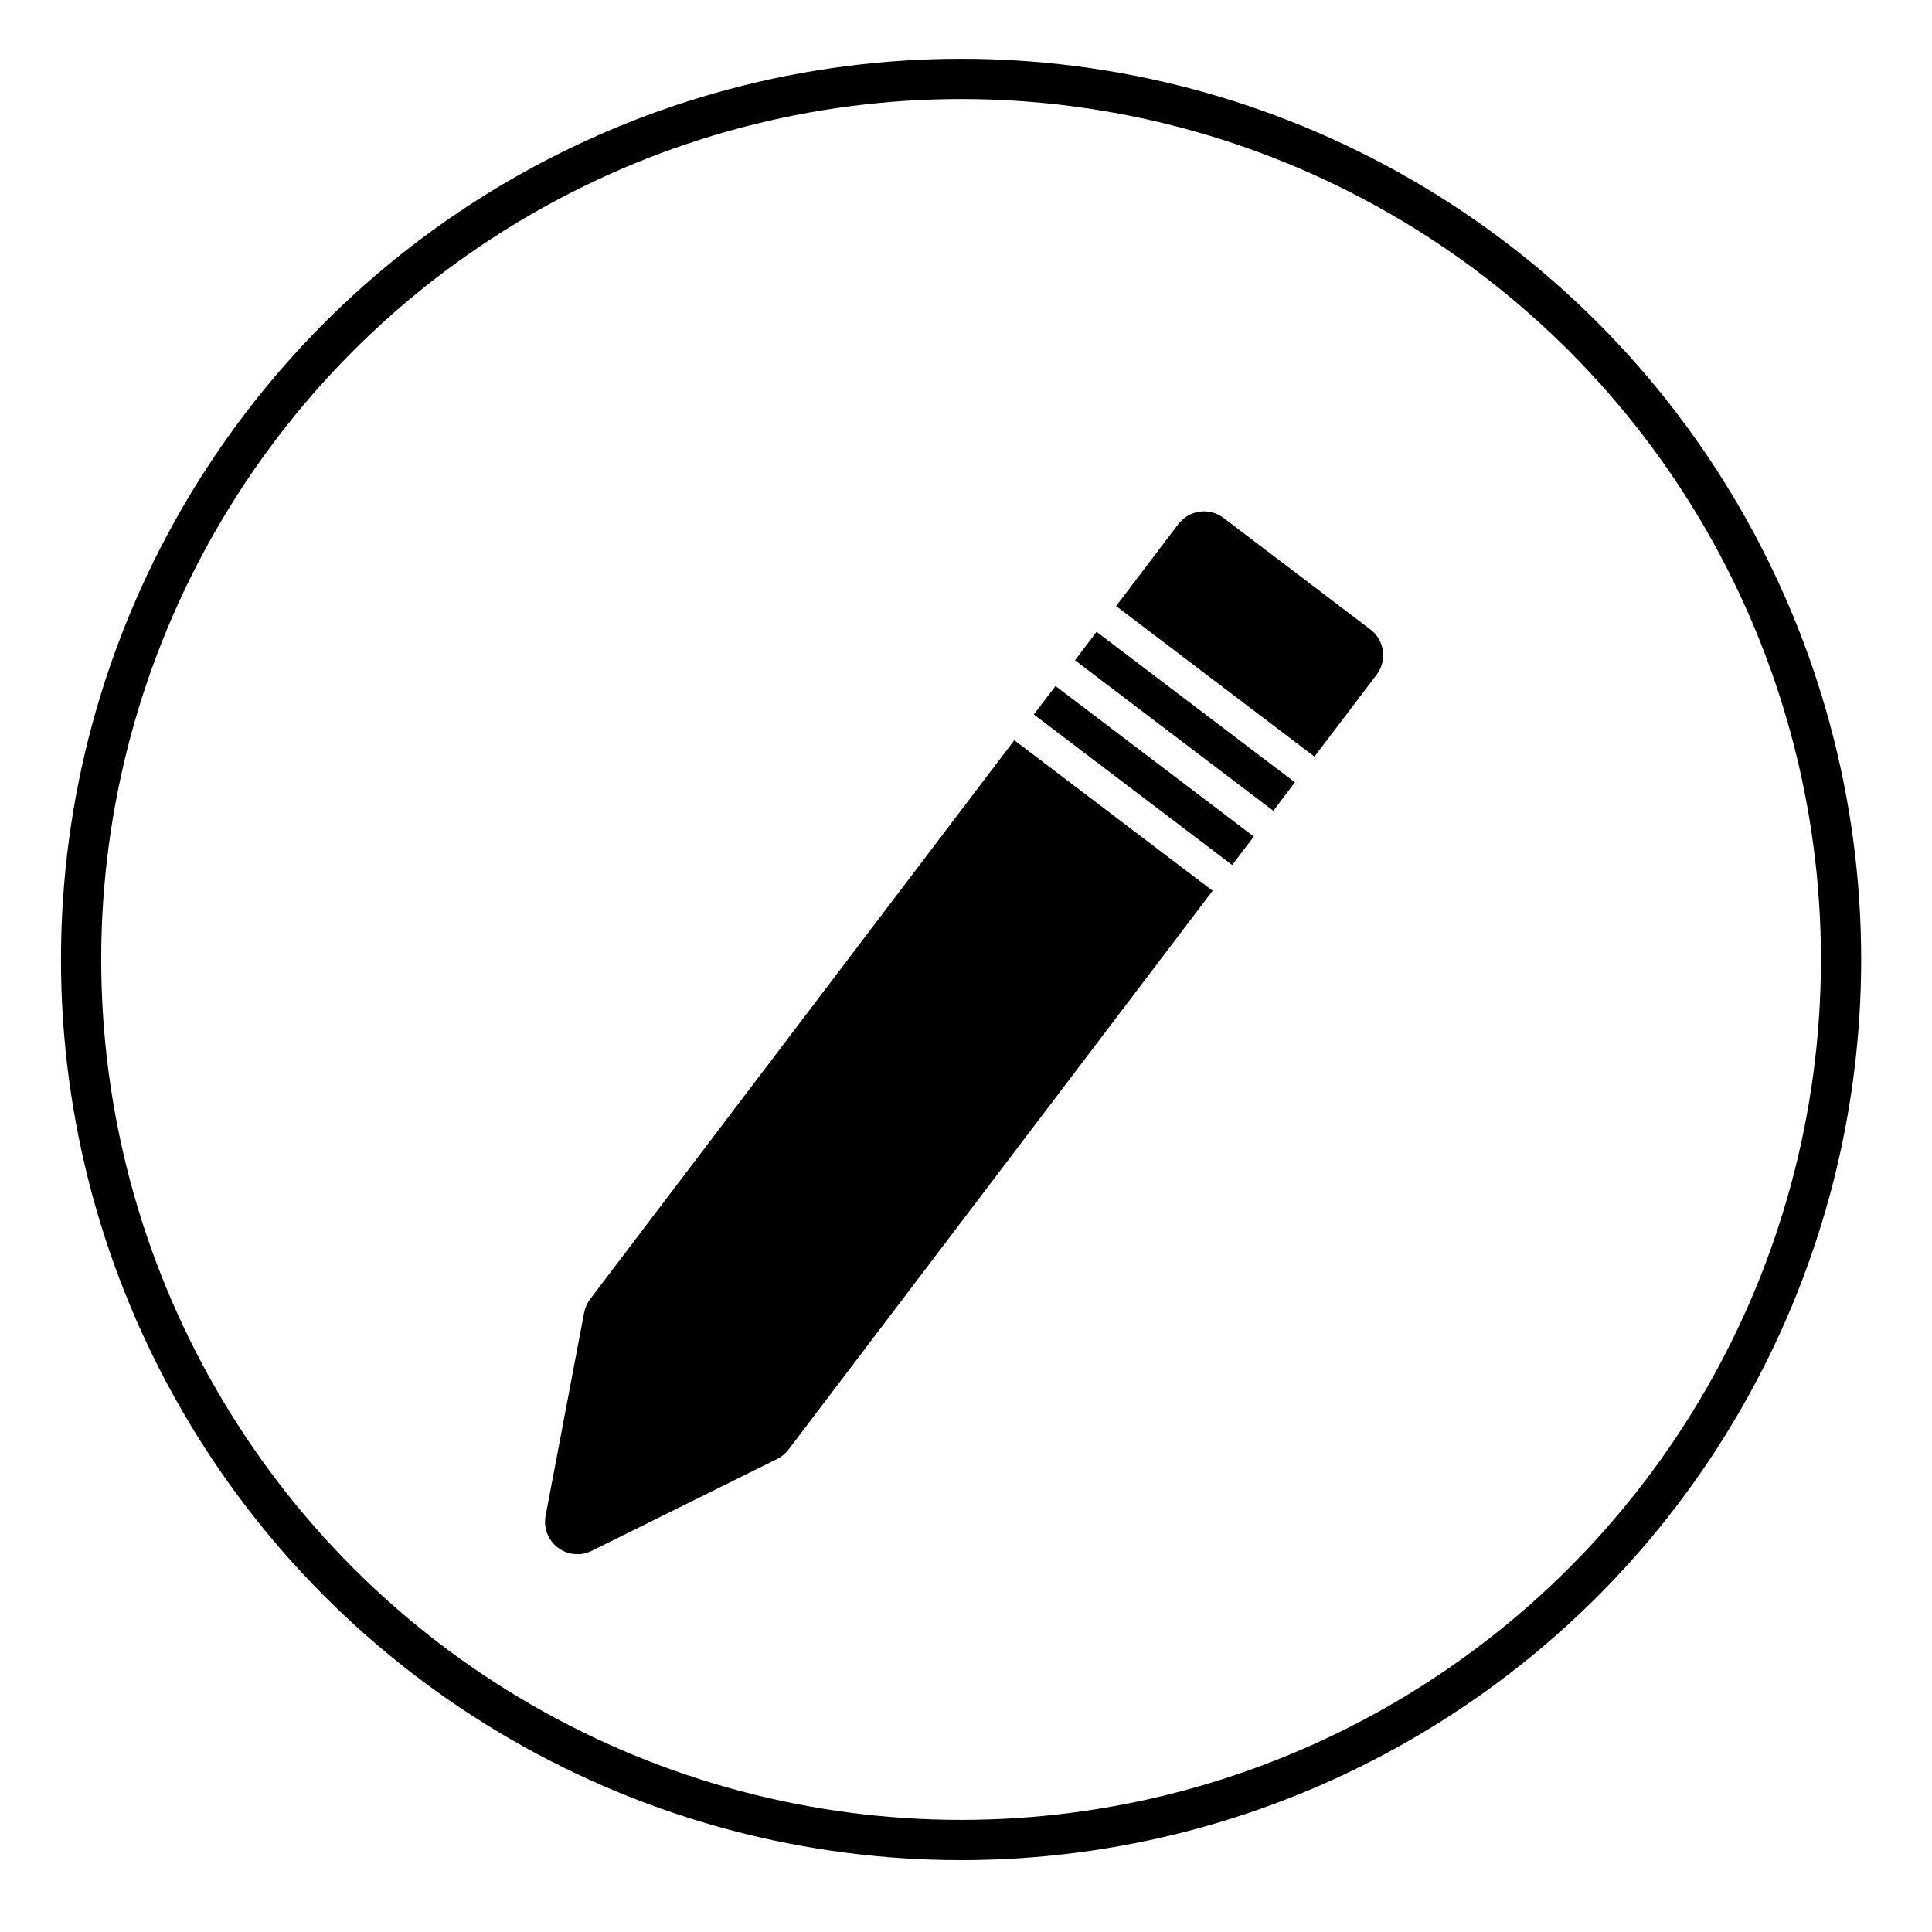 <?xml version="1.0" encoding="UTF-8" standalone="no"?>
<!-- Created with Inkscape (http://www.inkscape.org/) -->

<svg
   xmlns:osb="http://www.openswatchbook.org/uri/2009/osb"
   xmlns:dc="http://purl.org/dc/elements/1.1/"
   xmlns:cc="http://creativecommons.org/ns#"
   xmlns:rdf="http://www.w3.org/1999/02/22-rdf-syntax-ns#"
   xmlns:svg="http://www.w3.org/2000/svg"
   xmlns="http://www.w3.org/2000/svg"
   xmlns:sodipodi="http://sodipodi.sourceforge.net/DTD/sodipodi-0.dtd"
   xmlns:inkscape="http://www.inkscape.org/namespaces/inkscape"
   width="48"
   height="48"
   id="svg5453"
   version="1.1"
   inkscape:version="0.48.5 r10040"
   sodipodi:docname="audio-tag-tool.svg">
  <defs
     id="defs5455">
    <linearGradient
       osb:paint="gradient"
       id="linearGradient4207">
      <stop
         id="stop3371"
         offset="0"
         style="stop-color:#3498db;stop-opacity:1;" />
      <stop
         id="stop3373"
         offset="1"
         style="stop-color:#3498db;stop-opacity:0;" />
    </linearGradient>
    <linearGradient
       id="linearGradient8467-5">
      <stop
         offset="0"
         style="stop-color:#d3d3d3;stop-opacity:1"
         id="stop8469-7" />
      <stop
         offset="1"
         style="stop-color:#fcf9f9;stop-opacity:1"
         id="stop8471-0" />
    </linearGradient>
    <inkscape:perspective
       sodipodi:type="inkscape:persp3d"
       inkscape:vp_x="0 : 12 : 1"
       inkscape:vp_y="0 : 1000 : 0"
       inkscape:vp_z="24 : 12 : 1"
       inkscape:persp3d-origin="12 : 8 : 1"
       id="perspective4146" />
    <inkscape:perspective
       sodipodi:type="inkscape:persp3d"
       inkscape:vp_x="0 : 12 : 1"
       inkscape:vp_y="0 : 1000 : 0"
       inkscape:vp_z="24 : 12 : 1"
       inkscape:persp3d-origin="12 : 8 : 1"
       id="perspective4090" />
    <clipPath
       clipPathUnits="userSpaceOnUse"
       id="clipPath16">
      <path
         d="m 0,706.465 1490.926,0 L 1490.926,0 0,0 0,706.465 Z"
         id="path18"
         inkscape:connector-curvature="0" />
    </clipPath>
    <clipPath
       clipPathUnits="userSpaceOnUse"
       id="clipPath24">
      <path
         d="m 22.195,686.117 1447.735,0 0,-667.19 -1447.735,0 0,667.19 z"
         id="path26"
         inkscape:connector-curvature="0" />
    </clipPath>
    <clipPath
       clipPathUnits="userSpaceOnUse"
       id="clipPath4534">
      <rect
         ry="16"
         y="8"
         x="8"
         height="32"
         width="32"
         id="rect4536"
         style="fill:url(#linearGradient4538);fill-opacity:1;stroke:none" />
    </clipPath>
    <clipPath
       clipPathUnits="userSpaceOnUse"
       id="clipPath4584">
      <rect
         ry="16"
         y="507.798"
         x="392.571"
         height="32"
         width="32"
         id="rect4586"
         style="fill:url(#linearGradient4588);fill-opacity:1;stroke:none" />
    </clipPath>
    <clipPath
       clipPathUnits="userSpaceOnUse"
       id="clipPath4550">
      <rect
         ry="16"
         y="507.798"
         x="392.571"
         height="32"
         width="32"
         id="rect4552"
         style="fill:url(#linearGradient4554);fill-opacity:1;stroke:none" />
    </clipPath>
    <clipPath
       clipPathUnits="userSpaceOnUse"
       id="clipPath4568">
      <rect
         ry="16"
         y="507.798"
         x="392.571"
         height="32"
         width="32"
         id="rect4570"
         style="fill:url(#linearGradient4572);fill-opacity:1;stroke:none" />
    </clipPath>
    <clipPath
       clipPathUnits="userSpaceOnUse"
       id="clipPath4528">
      <rect
         ry="16"
         y="8"
         x="8"
         height="32"
         width="32"
         id="rect4530"
         style="fill:url(#linearGradient4532);fill-opacity:1;stroke:none" />
    </clipPath>
    <clipPath
       clipPathUnits="userSpaceOnUse"
       id="clipPath4578">
      <rect
         ry="16"
         y="507.798"
         x="392.571"
         height="32"
         width="32"
         id="rect4580"
         style="fill:url(#linearGradient4582);fill-opacity:1;stroke:none" />
    </clipPath>
    <clipPath
       clipPathUnits="userSpaceOnUse"
       id="clipPath4562">
      <rect
         ry="16"
         y="507.798"
         x="392.571"
         height="32"
         width="32"
         id="rect4564"
         style="fill:url(#linearGradient4566);fill-opacity:1;stroke:none" />
    </clipPath>
    <clipPath
       clipPathUnits="userSpaceOnUse"
       id="clipPath4544">
      <rect
         ry="16"
         y="507.798"
         x="392.571"
         height="32"
         width="32"
         id="rect4546"
         style="fill:url(#linearGradient4548);fill-opacity:1;stroke:none" />
    </clipPath>
    <clipPath
       clipPathUnits="userSpaceOnUse"
       id="clipPath4390">
      <rect
         ry="16"
         y="8"
         x="8"
         height="32"
         width="32"
         id="rect4392"
         style="fill:url(#linearGradient4532);fill-opacity:1;stroke:none" />
    </clipPath>
    <clipPath
       clipPathUnits="userSpaceOnUse"
       id="clipPath4407">
      <rect
         ry="16"
         y="507.798"
         x="392.571"
         height="32"
         width="32"
         id="rect4409"
         style="fill:url(#linearGradient4582);fill-opacity:1;stroke:none" />
    </clipPath>
    <clipPath
       clipPathUnits="userSpaceOnUse"
       id="clipPath4424">
      <rect
         ry="16"
         y="507.798"
         x="392.571"
         height="32"
         width="32"
         id="rect4426"
         style="fill:url(#linearGradient4566);fill-opacity:1;stroke:none" />
    </clipPath>
    <clipPath
       clipPathUnits="userSpaceOnUse"
       id="clipPath4441">
      <rect
         ry="16"
         y="507.798"
         x="392.571"
         height="32"
         width="32"
         id="rect4443"
         style="fill:url(#linearGradient4548);fill-opacity:1;stroke:none" />
    </clipPath>
    <clipPath
       id="clipPath4528-1"
       clipPathUnits="userSpaceOnUse">
      <rect
         style="fill:url(#linearGradient4532);fill-opacity:1;stroke:none"
         id="rect4530-7"
         width="32"
         height="32"
         x="8"
         y="8"
         ry="16" />
    </clipPath>
    <clipPath
       id="clipPath4578-8"
       clipPathUnits="userSpaceOnUse">
      <rect
         style="fill:url(#linearGradient4582);fill-opacity:1;stroke:none"
         id="rect4580-7"
         width="32"
         height="32"
         x="392.571"
         y="507.798"
         ry="16" />
    </clipPath>
    <clipPath
       id="clipPath4562-8"
       clipPathUnits="userSpaceOnUse">
      <rect
         style="fill:url(#linearGradient4566);fill-opacity:1;stroke:none"
         id="rect4564-8"
         width="32"
         height="32"
         x="392.571"
         y="507.798"
         ry="16" />
    </clipPath>
    <clipPath
       id="clipPath4544-1"
       clipPathUnits="userSpaceOnUse">
      <rect
         style="fill:url(#linearGradient4548);fill-opacity:1;stroke:none"
         id="rect4546-1"
         width="32"
         height="32"
         x="392.571"
         y="507.798"
         ry="16" />
    </clipPath>
    <linearGradient
       id="linearGradient4232">
      <stop
         id="stop4234-0"
         offset="0"
         style="stop-color:#3889e9;stop-opacity:1" />
      <stop
         id="stop4236"
         offset="1"
         style="stop-color:#5ea5fb;stop-opacity:1" />
    </linearGradient>
  </defs>
  <sodipodi:namedview
     id="base"
     pagecolor="#616161"
     bordercolor="#ffffff"
     borderopacity="1"
     inkscape:pageopacity="0"
     inkscape:pageshadow="2"
     inkscape:zoom="5.7452425"
     inkscape:cx="-35.283922"
     inkscape:cy="22.188573"
     inkscape:document-units="px"
     inkscape:current-layer="layer1-20"
     showgrid="false"
     fit-margin-top="0"
     fit-margin-left="0"
     fit-margin-right="0"
     fit-margin-bottom="0"
     inkscape:window-width="1920"
     inkscape:window-height="1007"
     inkscape:window-x="0"
     inkscape:window-y="31"
     inkscape:window-maximized="1"
     inkscape:showpageshadow="false"
     borderlayer="true"
     showguides="false"
     inkscape:guide-bbox="true">
    <inkscape:grid
       type="xygrid"
       id="grid4063" />
    <sodipodi:guide
       position="1.1650391e-05,44"
       orientation="-2.5000018e-07,1"
       id="guide4148" />
    <sodipodi:guide
       position="48,44"
       orientation="-4,0"
       id="guide4150" />
    <sodipodi:guide
       position="48,48"
       orientation="0,-48"
       id="guide4152" />
    <sodipodi:guide
       position="1.1650391e-05,4"
       orientation="4,0"
       id="guide4154" />
    <sodipodi:guide
       position="1.1650391e-05,2.6367188e-05"
       orientation="0,48"
       id="guide4156" />
    <sodipodi:guide
       position="48,2.6367188e-05"
       orientation="-4,0"
       id="guide4158" />
    <sodipodi:guide
       position="48,4"
       orientation="0,-48"
       id="guide4160" />
    <sodipodi:guide
       position="48,48"
       orientation="0,-4"
       id="guide4162" />
    <sodipodi:guide
       position="44,48"
       orientation="48,0"
       id="guide4164" />
    <sodipodi:guide
       position="44,2.6367188e-05"
       orientation="0,4"
       id="guide4166" />
    <sodipodi:guide
       position="48,2.6367188e-05"
       orientation="-48,0"
       id="guide4168" />
    <sodipodi:guide
       position="4,48"
       orientation="0,-4"
       id="guide4170" />
    <sodipodi:guide
       position="4.2167969e-05,48"
       orientation="48,0"
       id="guide4172" />
    <sodipodi:guide
       position="4.2167969e-05,2.6367188e-05"
       orientation="0,4"
       id="guide4174" />
    <sodipodi:guide
       position="4,2.6367188e-05"
       orientation="-48,0"
       id="guide4176" />
    <sodipodi:guide
       position="-16.884,51.869"
       orientation="0,1"
       id="guide4380" />
  </sodipodi:namedview>
  <g
     inkscape:label="Capa 1"
     inkscape:groupmode="layer"
     id="layer1"
     transform="translate(-384.571,-499.798)">
    <g
       transform="matrix(2,0,0,2,415.045,-1569.817)"
       id="layer1-20"
       inkscape:label="Capa 1">
      <g
         transform="matrix(0.479,0,0,0.479,-199.003,795.821)"
         id="layer1-226"
         inkscape:label="Capa 1"
         style="fill:none;stroke:#000000;stroke-opacity:1;stroke-width:1.043;stroke-miterlimit:4;stroke-dasharray:none">
        <g
           transform="translate(-53.716,0.235)"
           inkscape:label="Capa 1"
           id="layer1-2-6"
           style="fill:none;stroke:#000000;stroke-opacity:1;stroke-width:1.043;stroke-miterlimit:4;stroke-dasharray:none">
          <path
             id="circle4309-6"
             style="opacity:1;fill:none;fill-opacity:1;stroke:#000000;stroke-width:1.043;stroke-linecap:round;stroke-linejoin:round;stroke-miterlimit:4;stroke-dasharray:none;stroke-opacity:1"
             r="10"
             cy="519.798"
             cx="408.571"
             d=""
             inkscape:connector-curvature="0" />
          <g
             inkscape:label="Capa 1"
             id="layer1-0"
             transform="translate(65.688,-6.378)"
             style="fill:none;stroke:#000000;stroke-opacity:1;stroke-width:1.043;stroke-miterlimit:4;stroke-dasharray:none">
            <g
               id="g4358"
               transform="translate(-0.4,0)"
               style="fill:none;stroke:#000000;stroke-opacity:1;stroke-width:1.043;stroke-miterlimit:4;stroke-dasharray:none">
              <g
                 id="g4907"
                 style="fill:none;stroke:#000000;stroke-opacity:1;stroke-width:1.043;stroke-miterlimit:4;stroke-dasharray:none">
                <g
                   transform="matrix(1.551,0,0,1.552,-224.406,-295.679)"
                   id="layer1-3"
                   inkscape:label="Capa 1"
                   style="fill:none;stroke:#000000;stroke-opacity:1;stroke-width:0.672;stroke-miterlimit:4;stroke-dasharray:none">
                  <circle
                     style="opacity:1;fill:none;fill-opacity:1;stroke:#000000;stroke-width:0.672;stroke-miterlimit:4;stroke-dasharray:none;stroke-dashoffset:0;stroke-opacity:1"
                     id="ellipse4233"
                     cx="400.571"
                     cy="531.798"
                     r="0" />
                  <g
                     transform="matrix(1.051,0,0,1.051,-20.353,-26.94)"
                     id="g4290"
                     style="fill:none;stroke:#000000;stroke-opacity:1;stroke-width:0.64;stroke-miterlimit:4;stroke-dasharray:none">
                    <circle
                       style="opacity:1;fill:none;fill-opacity:1;stroke:#000000;stroke-width:0.64;stroke-miterlimit:4;stroke-dasharray:none;stroke-dashoffset:0;stroke-opacity:1"
                       id="path3377"
                       cx="400.571"
                       cy="531.798"
                       r="14"
                       d="m 414.571,531.798 c 0,7.732 -6.268,14 -14,14 -7.732,0 -14,-6.268 -14,-14 0,-7.732 6.268,-14 14,-14 7.732,0 14,6.268 14,14 z" />
                    <g
                       inkscape:label="Capa 1"
                       id="layer1-22"
                       transform="matrix(0.628,0,0,0.628,137.001,200.004)"
                       style="fill:none;stroke:#000000;stroke-opacity:1;stroke-width:1.019;stroke-miterlimit:4;stroke-dasharray:none" />
                    <g
                       inkscape:label="Capa 1"
                       id="layer1-30"
                       transform="matrix(0.952,0,0,0.952,-17.496,34.423)"
                       style="fill:none;stroke:#000000;stroke-opacity:1;stroke-width:0.672;stroke-miterlimit:4;stroke-dasharray:none">
                      <g
                         id="g4207-2"
                         transform="matrix(0.09,0,0,0.09,438.336,482.077)"
                         style="fill:none;stroke:#000000;stroke-opacity:1;stroke-width:7.454;stroke-miterlimit:4;stroke-dasharray:none">
                        <g
                           id="g4571-9"
                           transform="matrix(1.204,0,0,1.204,-35.719,-130.85)"
                           style="fill:none;stroke:#000000;stroke-opacity:1;stroke-width:6.191;stroke-miterlimit:4;stroke-dasharray:none">
                          <g
                             transform="matrix(9.206,0,0,9.206,-4262.747,-3635.204)"
                             id="layer1-5-32"
                             inkscape:label="Capa 1"
                             style="fill:none;stroke:#000000;stroke-opacity:1;stroke-width:0.672;stroke-miterlimit:4;stroke-dasharray:none">
                            <g
                               transform="matrix(0.09,0,0,0.09,438.336,482.077)"
                               id="g4207-8-0"
                               style="fill:none;stroke:#000000;stroke-opacity:1;stroke-width:7.454;stroke-miterlimit:4;stroke-dasharray:none">
                              <g
                                 transform="matrix(1.204,0,0,1.204,63.521,-89.411)"
                                 id="g4571-5-2"
                                 style="fill:none;stroke:#000000;stroke-opacity:1;stroke-width:6.191;stroke-miterlimit:4;stroke-dasharray:none">
                                <g
                                   transform="matrix(15.075,0,0,15.075,-6218.922,-8263.619)"
                                   id="layer1-9-8"
                                   inkscape:label="Capa 1"
                                   style="fill:none;stroke:#000000;stroke-opacity:1;stroke-width:0.411;stroke-miterlimit:4;stroke-dasharray:none">
                                <circle
                                   style="opacity:1;fill:none;fill-opacity:1;stroke:#000000;stroke-width:0.411;stroke-miterlimit:4;stroke-dasharray:none;stroke-dashoffset:0;stroke-opacity:1"
                                   id="ellipse4233-2"
                                   cx="400.571"
                                   cy="531.798"
                                   r="0" />
                                </g>
                              </g>
                            </g>
                          </g>
                          <g
                             style="display:inline;fill:none;stroke:#000000;stroke-opacity:1;stroke-width:0.672;stroke-miterlimit:4;stroke-dasharray:none"
                             transform="matrix(9.206,0,0,9.206,-4388.458,-4368.38)"
                             id="layer1-4-52"
                             inkscape:label="Capa 1" />
                          <g
                             id="g5299-3"
                             transform="translate(-14.074,-2.011)"
                             style="fill:none;stroke:#000000;stroke-opacity:1;stroke-width:6.191;stroke-miterlimit:4;stroke-dasharray:none">
                            <g
                               id="g4724-0"
                               transform="matrix(0.959,0,0,0.959,-17.711,32.814)"
                               style="fill:none;stroke:#000000;stroke-opacity:1;stroke-width:6.453;stroke-miterlimit:4;stroke-dasharray:none">
                              <g
                                 transform="translate(107.069,39.919)"
                                 id="g6482-7"
                                 style="fill:none;stroke:#000000;stroke-opacity:1;stroke-width:6.453;stroke-miterlimit:4;stroke-dasharray:none">
                                <g
                                   id="g4224-1"
                                   transform="translate(2.9510586e-6,-0.879)"
                                   style="fill:none;stroke:#000000;stroke-opacity:1;stroke-width:6.453;stroke-miterlimit:4;stroke-dasharray:none">
                                <g
                                   transform="matrix(0.948,0,0,0.948,-4.647,6.824)"
                                   id="g5856-5"
                                   style="fill:none;stroke:#000000;stroke-opacity:1;stroke-width:6.805;stroke-miterlimit:4;stroke-dasharray:none" />
                                <g
                                   id="g4222-5"
                                   transform="matrix(1.051,0,0,1.051,16.46,-22.65)"
                                   style="fill:none;stroke:#000000;stroke-opacity:1;stroke-width:6.139;stroke-miterlimit:4;stroke-dasharray:none">
                                <g
                                   id="g4235-8"
                                   transform="matrix(1.263,0,0,1.263,90.227,-154.961)"
                                   style="fill:none;fill-opacity:1;stroke:#000000;stroke-width:4.86;stroke-miterlimit:4;stroke-dasharray:none;stroke-opacity:1">
                                <g
                                   style="fill:none;fill-opacity:1;stroke:#000000;stroke-width:0.552;stroke-miterlimit:4;stroke-dasharray:none;stroke-opacity:1"
                                   inkscape:label="Capa 1"
                                   id="layer1-14-6"
                                   transform="matrix(8.797,0,0,8.797,-3865.87,-4050.798)">
                                <g
                                   style="fill:none;fill-opacity:1;stroke:#000000;stroke-width:0.329;stroke-miterlimit:4;stroke-dasharray:none;stroke-opacity:1"
                                   transform="matrix(1.678,0,0,1.678,-263.919,-368.65)"
                                   id="layer1-1-6"
                                   inkscape:label="Capa 1">
                                <path
                                   cx="396.619"
                                   cy="526.612"
                                   r="13.408"
                                   id="path4693-0"
                                   style="opacity:1;fill:none;fill-opacity:1;stroke:#000000;stroke-width:0.329;stroke-linecap:round;stroke-linejoin:round;stroke-miterlimit:4;stroke-dasharray:none;stroke-opacity:1"
                                   inkscape:connector-curvature="0"
                                   d="" />
                                </g>
                                <g
                                   transform="matrix(1.091,0,0,1.091,-87.783,-57.812)"
                                   id="layer1-8-9"
                                   inkscape:label="Capa 1"
                                   style="fill:none;fill-opacity:1;stroke:#000000;stroke-width:0.506;stroke-miterlimit:4;stroke-dasharray:none;stroke-opacity:1" />
                                </g>
                                </g>
                                <g
                                   id="g4207-88-3"
                                   transform="matrix(0.824,0,0,0.824,-685.089,86.357)"
                                   style="fill:none;stroke:#000000;stroke-opacity:1;stroke-width:7.454;stroke-miterlimit:4;stroke-dasharray:none" />
                                </g>
                                </g>
                              </g>
                            </g>
                          </g>
                        </g>
                      </g>
                    </g>
                  </g>
                </g>
              </g>
            </g>
          </g>
        </g>
      </g>
      <g
         id="g4636"
         transform="matrix(0.813,0,0,0.813,27.316,195.152)"
         style="fill:#000000;fill-opacity:1">
        <g
           inkscape:label="Capa 1"
           id="layer1-67"
           transform="matrix(0.91,0,0,0.91,-344.144,552.12)"
           style="fill:#000000;fill-opacity:1">
          <g
             transform="matrix(1.321,-0.181,0.181,1.321,-288.656,-84.597)"
             id="layer1-5"
             inkscape:label="Capa 1"
             style="fill:#000000;fill-opacity:1">
            <g
               transform="translate(27.682,0.128)"
               id="g4369"
               style="fill:#000000;fill-opacity:1">
              <g
                 transform="translate(22.66,-5.93)"
                 id="g4382-1"
                 style="fill:#000000;fill-opacity:1" />
              <g
                 transform="matrix(0.976,0,0,-0.976,8.938,1042.07)"
                 id="g4486-5"
                 style="fill:#000000;fill-opacity:1">
                <g
                   transform="translate(0,2.1929912e-5)"
                   id="g4830"
                   style="fill:#000000;fill-opacity:1">
                  <g
                     transform="matrix(1.025,0,0,-1.025,-9.158,1067.661)"
                     id="g4303"
                     style="fill:#000000;fill-opacity:1">
                    <g
                       transform="matrix(1.5,0,0,1.5,360.889,-1034.874)"
                       id="layer1-28"
                       inkscape:label="Capa 1"
                       style="fill:#000000;fill-opacity:1">
                      <g
                         inkscape:label="Capa 1"
                         id="layer1-4"
                         transform="translate(-412.883,512.004)"
                         style="fill:#000000;fill-opacity:1">
                        <g
                           transform="translate(392.571,-514.564)"
                           id="layer1-7"
                           inkscape:label="Capa 1"
                           style="fill:#000000;fill-opacity:1" />
                        <g
                           id="g4240"
                           transform="translate(341.797,500.252)"
                           style="fill:#000000;fill-opacity:1">
                          <g
                             inkscape:transform-center-y="-9.4924686"
                             inkscape:transform-center-x="5.4653607"
                             inkscape:label="Capa 1"
                             id="layer1-1"
                             transform="translate(-392.988,-511.278)"
                             style="fill:#000000;fill-opacity:1">
                            <g
                               inkscape:label="Capa 1"
                               id="layer1-15"
                               transform="matrix(1.333,0,0,1.333,-61.89,-165.997)"
                               style="fill:#000000;fill-opacity:1">
                              <g
                                 transform="translate(392.571,-514.564)"
                                 id="layer1-7-8"
                                 inkscape:label="Capa 1"
                                 style="fill:#000000;fill-opacity:1" />
                              <g
                                 id="g4240-4"
                                 transform="translate(341.797,500.252)"
                                 style="fill:#000000;fill-opacity:1">
                                <g
                                   inkscape:transform-center-y="-9.4924686"
                                   inkscape:transform-center-x="5.4653607"
                                   inkscape:label="Capa 1"
                                   id="layer1-1-5"
                                   transform="translate(-392.988,-511.278)"
                                   style="fill:#000000;fill-opacity:1">
                                <g
                                   id="layer1-3-8"
                                   inkscape:label="Capa 1"
                                   transform="translate(0.42,0.035)"
                                   style="fill:#000000;fill-opacity:1;stroke:#1f2a47;stroke-opacity:1">
                                <g
                                   transform="translate(440.362,509.625)"
                                   id="g4186"
                                   style="fill:#000000;fill-opacity:1">
                                <g
                                   style="fill:#000000;fill-opacity:1;stroke:#1f2a47;stroke-opacity:1"
                                   transform="matrix(0.521,0,0,0.521,-0.77,19.353)"
                                   id="g4186-3">
                                <g
                                   transform="translate(-400.505,-509.146)"
                                   inkscape:label="Capa 1"
                                   id="layer1-3-6"
                                   style="fill:#000000;fill-opacity:1">
                                <g
                                   inkscape:label="Capa 1"
                                   id="layer1-2"
                                   transform="matrix(1.004,0,0,1.004,11.267,17.846)"
                                   style="fill:#000000;fill-opacity:1">
                                <g
                                   transform="matrix(1.526,0,0,1.526,376.499,-1040.174)"
                                   id="g4414-9"
                                   style="fill:#000000;fill-opacity:1">
                                <g
                                   id="g4180"
                                   transform="matrix(1.153,0,0,1.153,-4.834,-156.433)"
                                   style="fill:#000000;fill-opacity:1">
                                <g
                                   transform="matrix(0.568,0,0,0.568,10.427,1005.572)"
                                   id="g4186-6"
                                   style="fill:#000000;fill-opacity:1" />
                                <g
                                   id="g4280"
                                   style="fill:#000000;fill-opacity:1">
                                <g
                                   inkscape:label="Capa 1"
                                   id="layer1-43"
                                   transform="matrix(0.815,0,0,0.815,-323.2,584.909)"
                                   style="fill:#000000;fill-opacity:1">
                                <g
                                   transform="translate(392.571,-514.564)"
                                   id="layer1-7-3"
                                   inkscape:label="Capa 1"
                                   style="fill:#000000;fill-opacity:1" />
                                <g
                                   id="g4240-2"
                                   transform="translate(341.797,500.252)"
                                   style="fill:#000000;fill-opacity:1">
                                <g
                                   inkscape:transform-center-y="-9.4924686"
                                   inkscape:transform-center-x="5.4653607"
                                   inkscape:label="Capa 1"
                                   id="layer1-1-56"
                                   transform="translate(-392.988,-511.278)"
                                   style="fill:#000000;fill-opacity:1">
                                <g
                                   id="layer1-3-1"
                                   inkscape:label="Capa 1"
                                   transform="translate(0.42,0.035)"
                                   style="fill:#000000;fill-opacity:1;stroke:#1f2a47;stroke-opacity:1">
                                <g
                                   transform="translate(440.362,509.625)"
                                   id="g4186-1"
                                   style="fill:#000000;fill-opacity:1">
                                <g
                                   style="fill:#000000;fill-opacity:1;stroke:#1f2a47;stroke-opacity:1"
                                   transform="matrix(0.521,0,0,0.521,-0.77,19.353)"
                                   id="g4186-3-9">
                                <g
                                   transform="translate(-400.505,-509.146)"
                                   inkscape:label="Capa 1"
                                   id="layer1-3-6-6"
                                   style="fill:#000000;fill-opacity:1">
                                <g
                                   style="fill:#000000;fill-opacity:1;stroke:none"
                                   id="g4162"
                                   transform="matrix(0.768,0,0,0.768,156.469,138.506)">
                                <g
                                   style="fill:#000000;fill-opacity:1;stroke:none"
                                   id="layer1-7-4-3"
                                   inkscape:label="Capa 1"
                                   transform="translate(-0.717,0.017)" />
                                <g
                                   id="g4241"
                                   style="fill:#000000;fill-opacity:1" />
                                </g>
                                </g>
                                </g>
                                </g>
                                </g>
                                </g>
                                </g>
                                </g>
                                </g>
                                </g>
                                </g>
                                </g>
                                </g>
                                </g>
                                </g>
                                </g>
                                </g>
                              </g>
                            </g>
                          </g>
                        </g>
                      </g>
                    </g>
                  </g>
                  <g
                     style="fill:#000000;fill-opacity:1;stroke:none"
                     transform="matrix(0.025,0,0,-0.025,366.742,529.082)"
                     id="g3">
                    <path
                       style="fill:#000000;fill-opacity:1;stroke:none"
                       d="m 306.668,92.094 90.873,90.87 13.057,-13.046 -90.868,-90.872 z"
                       id="path4229"
                       inkscape:connector-curvature="0" />
                    <path
                       style="fill:#000000;fill-opacity:1;stroke:none"
                       d="M 294.878,103.885 38.874,359.902 c -1.824,1.826 -3.211,4.043 -4.038,6.482 L 0.879,467.646 c -2.002,6.01 -0.457,12.619 4.025,17.1 3.173,3.18 7.44,4.887 11.79,4.887 1.774,0 3.567,-0.277 5.309,-0.863 l 101.246,-33.973 c 2.456,-0.83 4.673,-2.196 6.494,-4.021 L 385.746,194.758 z"
                       id="path4227"
                       inkscape:connector-curvature="0" />
                    <path
                       style="fill:#000000;fill-opacity:1;stroke:none"
                       d="m 331.52,67.257 90.868,90.874 13.03,-13.045 -90.873,-90.871 z"
                       id="path4225"
                       inkscape:connector-curvature="0" />
                    <path
                       style="fill:#000000;fill-opacity:1;stroke:none"
                       d="M 484.732,72.193 417.458,4.887 C 414.329,1.76 410.076,0 405.663,0 401.249,0 397,1.76 393.873,4.887 l -37.533,37.537 90.868,90.872 37.524,-37.522 c 6.512,-6.514 6.512,-17.067 0,-23.581 z"
                       id="path4223"
                       inkscape:connector-curvature="0" />
                  </g>
                </g>
                <g
                   style="fill:#000000;fill-opacity:1;stroke:none"
                   inkscape:label="Capa 1"
                   id="layer1-6"
                   transform="matrix(0.636,0,0,-0.636,365.847,1180.025)" />
              </g>
            </g>
          </g>
        </g>
      </g>
    </g>
  </g>
</svg>
